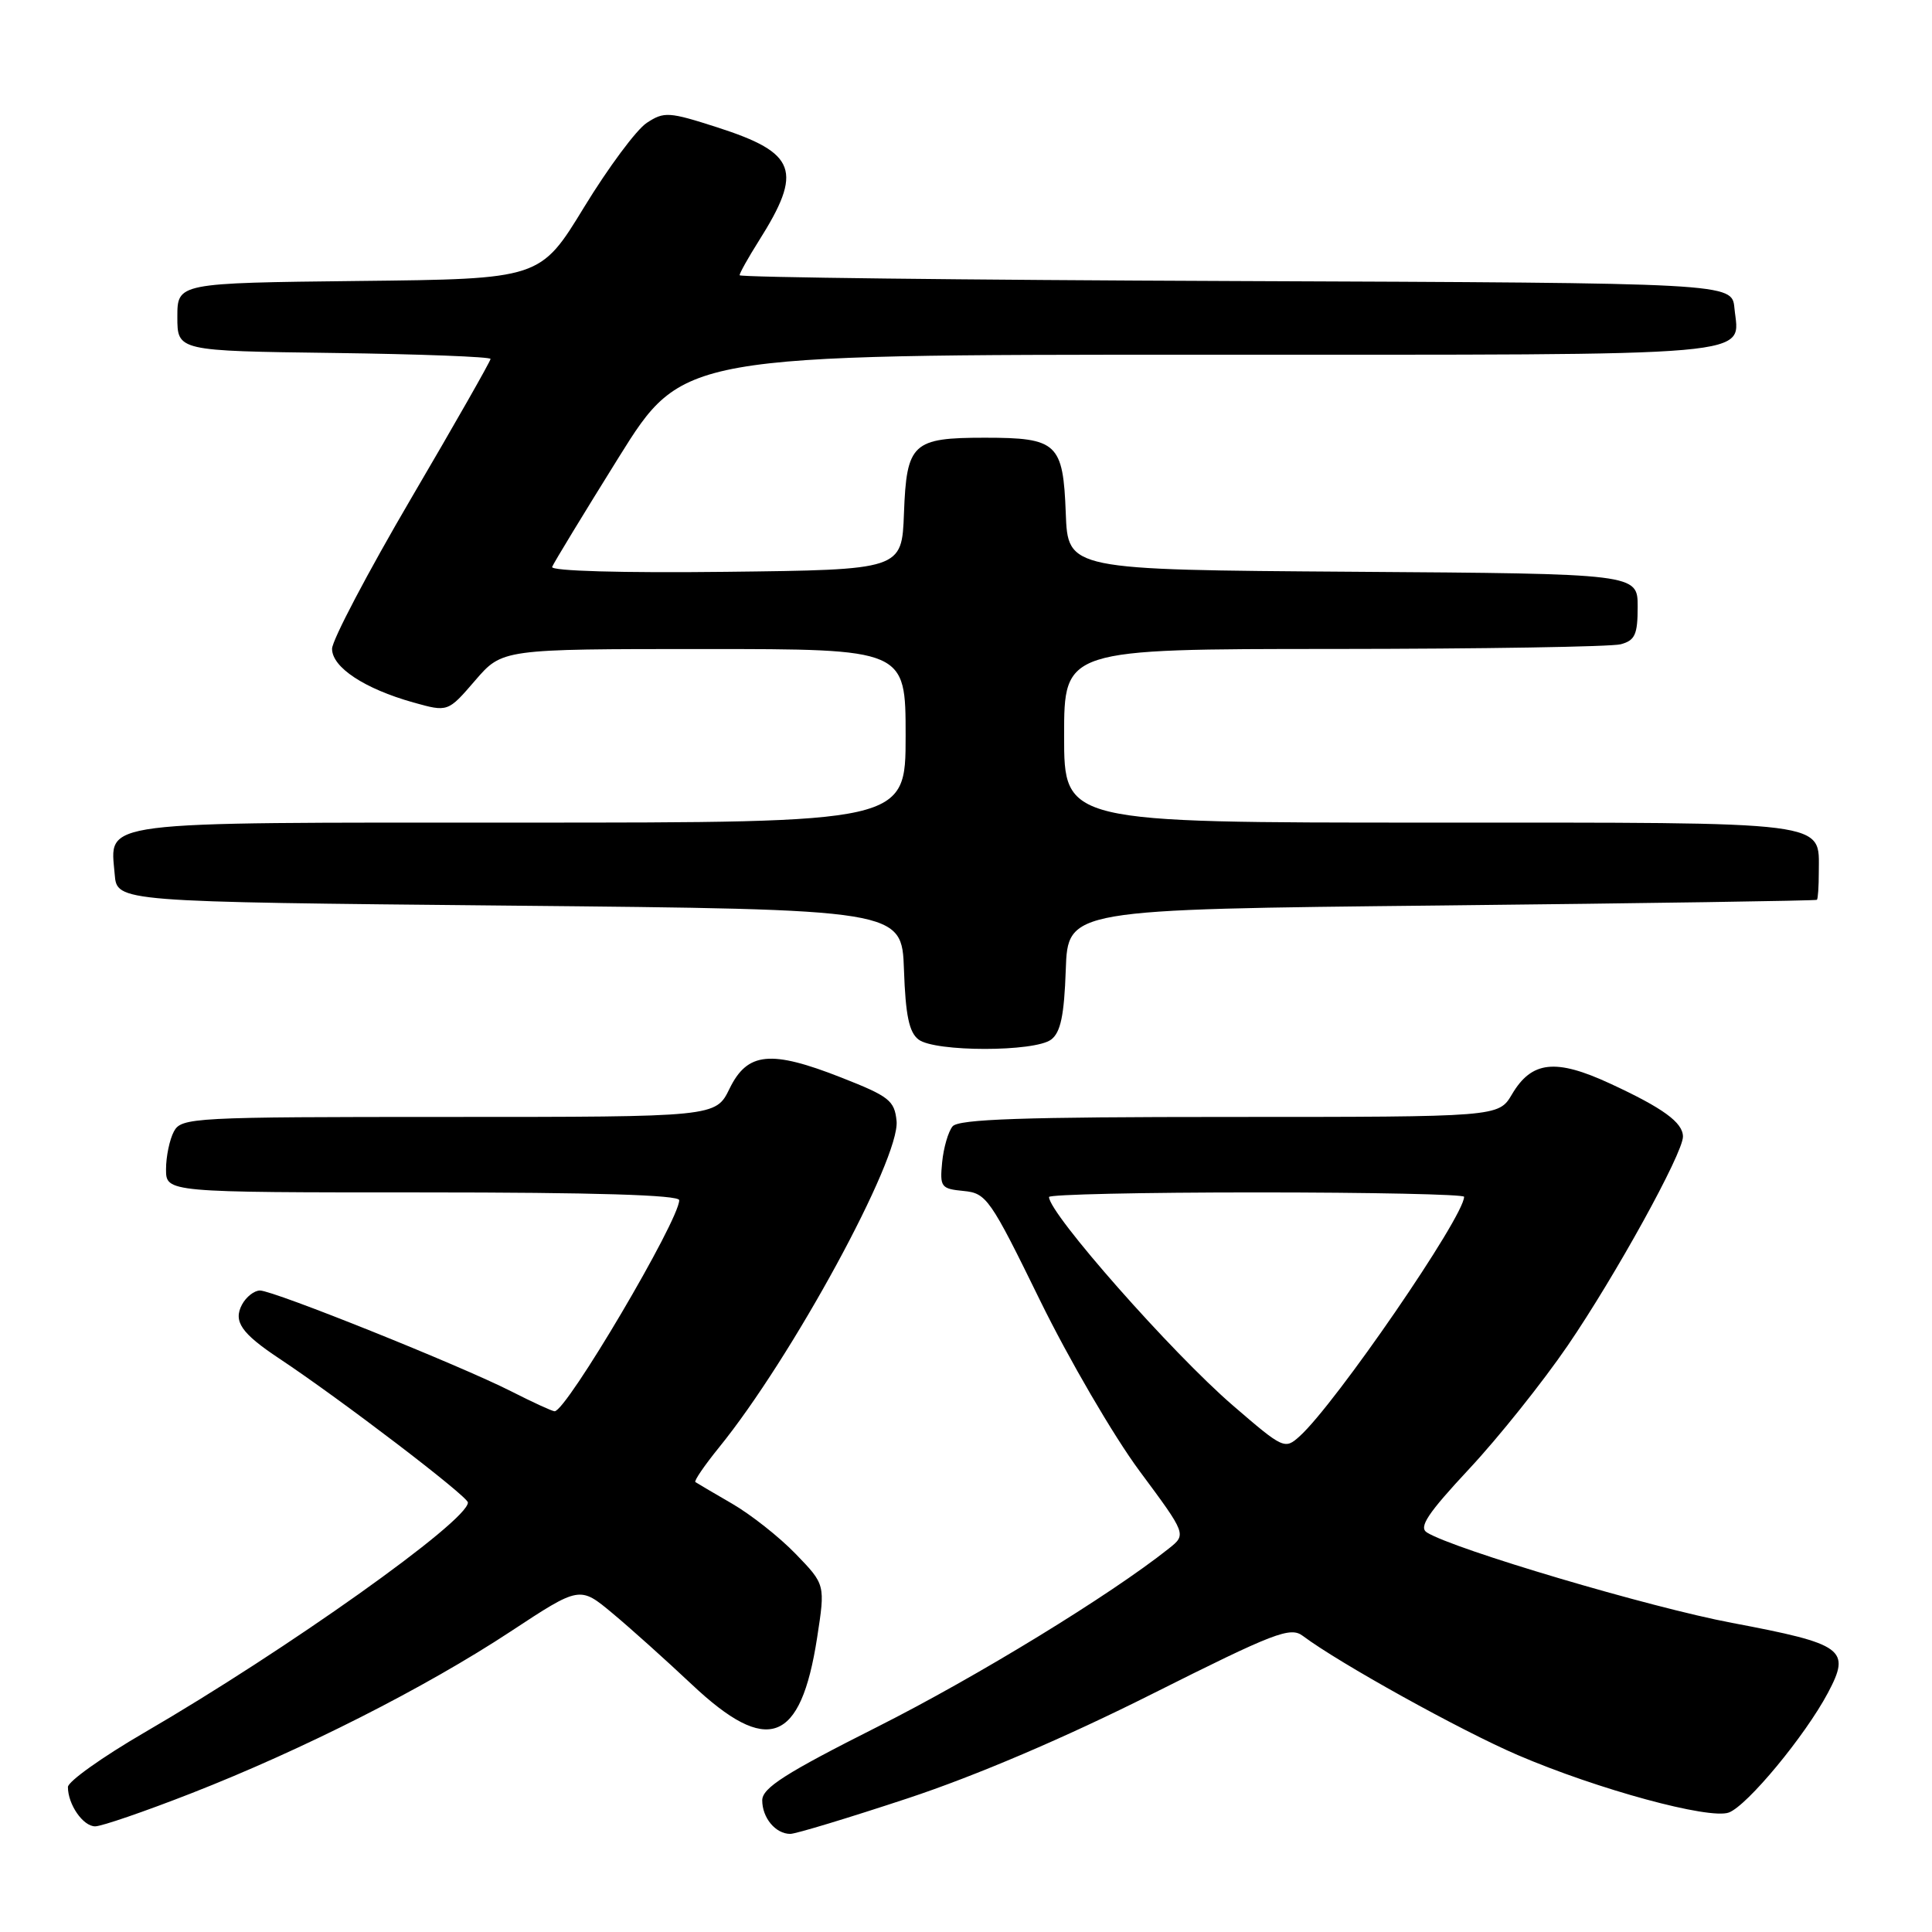 <?xml version="1.0" encoding="UTF-8" standalone="no"?>
<!DOCTYPE svg PUBLIC "-//W3C//DTD SVG 1.1//EN" "http://www.w3.org/Graphics/SVG/1.1/DTD/svg11.dtd" >
<svg xmlns="http://www.w3.org/2000/svg" xmlns:xlink="http://www.w3.org/1999/xlink" version="1.1" viewBox="0 0 256 256">
 <g >
 <path fill="currentColor"
d=" M 120.27 238.29 C 129.31 235.30 141.11 230.26 152.64 224.47 C 168.90 216.31 170.98 215.51 172.64 216.77 C 177.44 220.37 193.59 229.33 201.12 232.56 C 211.72 237.11 226.49 241.12 229.08 240.17 C 231.52 239.26 239.19 230.00 242.21 224.31 C 245.28 218.53 244.35 217.85 229.50 215.04 C 218.65 213.00 192.62 205.28 189.07 203.06 C 187.96 202.36 189.17 200.54 194.67 194.64 C 198.54 190.50 204.41 183.15 207.72 178.31 C 214.05 169.05 223.00 152.83 223.00 150.61 C 223.00 148.74 220.36 146.82 213.35 143.58 C 206.12 140.23 202.95 140.58 200.34 145.01 C 198.57 148.00 198.57 148.00 162.91 148.00 C 135.59 148.00 127.00 148.29 126.22 149.25 C 125.65 149.94 125.03 152.07 124.84 154.00 C 124.52 157.29 124.69 157.52 127.68 157.81 C 130.71 158.10 131.20 158.80 137.81 172.31 C 141.63 180.11 147.56 190.28 150.99 194.91 C 157.23 203.32 157.23 203.32 154.86 205.20 C 147.11 211.36 129.45 222.17 116.25 228.82 C 104.06 234.96 101.01 236.91 101.00 238.55 C 101.00 240.88 102.77 243.00 104.72 243.00 C 105.44 243.00 112.44 240.88 120.27 238.29 Z  M 25.35 237.62 C 40.13 231.84 56.36 223.62 67.66 216.18 C 76.82 210.15 76.82 210.15 81.16 213.77 C 83.55 215.76 88.27 220.00 91.66 223.19 C 101.71 232.66 106.10 231.03 108.27 217.02 C 109.36 209.96 109.36 209.96 105.43 205.90 C 103.27 203.66 99.47 200.67 97.00 199.24 C 94.53 197.81 92.34 196.52 92.14 196.38 C 91.94 196.23 93.35 194.17 95.27 191.80 C 104.92 179.92 119.29 153.51 118.80 148.54 C 118.53 145.83 117.82 145.27 111.50 142.79 C 102.12 139.10 99.04 139.40 96.67 144.25 C 94.84 148.00 94.84 148.00 59.45 148.00 C 25.49 148.00 24.03 148.08 23.04 149.93 C 22.47 151.00 22.00 153.25 22.00 154.93 C 22.00 158.00 22.00 158.00 56.00 158.00 C 78.73 158.00 90.00 158.34 90.00 159.03 C 90.00 161.69 75.06 187.00 73.49 187.00 C 73.18 187.00 70.59 185.81 67.72 184.35 C 60.94 180.91 36.25 171.00 34.45 171.00 C 33.69 171.00 32.62 171.84 32.07 172.86 C 30.88 175.09 31.97 176.67 37.00 180.01 C 45.12 185.40 62.00 198.28 62.00 199.09 C 62.00 201.55 37.99 218.62 19.10 229.59 C 13.55 232.82 9.00 236.06 9.00 236.79 C 9.00 239.11 11.01 242.00 12.61 242.00 C 13.46 242.00 19.19 240.03 25.35 237.62 Z  M 139.28 137.75 C 140.54 136.80 141.01 134.55 141.22 128.50 C 141.50 120.50 141.50 120.50 191.00 119.98 C 218.23 119.69 240.61 119.35 240.75 119.23 C 240.89 119.10 241.00 117.46 241.00 115.57 C 241.00 108.72 243.16 109.00 189.43 109.00 C 141.00 109.00 141.00 109.00 141.00 97.50 C 141.00 86.00 141.00 86.00 176.75 85.99 C 196.41 85.98 213.51 85.70 214.75 85.37 C 216.65 84.86 217.00 84.08 217.00 80.40 C 217.00 76.02 217.00 76.02 179.25 75.76 C 141.50 75.50 141.50 75.50 141.22 68.00 C 140.87 58.72 140.10 58.00 130.50 58.00 C 120.90 58.00 120.13 58.72 119.78 68.00 C 119.50 75.50 119.50 75.50 96.16 75.77 C 82.38 75.93 72.96 75.66 73.16 75.12 C 73.35 74.62 77.32 68.09 81.98 60.61 C 90.47 47.00 90.47 47.00 159.11 47.00 C 234.65 47.00 230.45 47.37 229.82 40.82 C 229.50 37.50 229.50 37.50 163.75 37.24 C 127.59 37.10 98.00 36.75 98.00 36.47 C 98.00 36.19 99.14 34.15 100.54 31.93 C 106.43 22.61 105.57 20.27 95.06 16.88 C 88.62 14.81 88.00 14.77 85.70 16.28 C 84.34 17.17 80.61 22.19 77.41 27.43 C 71.59 36.97 71.59 36.97 47.55 37.23 C 23.50 37.50 23.50 37.50 23.50 42.00 C 23.50 46.50 23.50 46.50 44.25 46.77 C 55.66 46.92 65.00 47.28 65.00 47.56 C 65.00 47.85 60.28 56.15 54.50 66.00 C 48.73 75.85 44.00 84.84 44.00 85.97 C 44.00 88.43 48.30 91.26 54.77 93.08 C 59.35 94.36 59.35 94.36 62.95 90.18 C 66.55 86.00 66.55 86.00 93.28 86.00 C 120.00 86.00 120.00 86.00 120.00 97.50 C 120.00 109.00 120.00 109.00 69.07 109.00 C 12.12 109.00 14.60 108.68 15.20 115.87 C 15.50 119.50 15.50 119.50 67.50 120.00 C 119.50 120.50 119.50 120.50 119.78 128.50 C 119.99 134.55 120.46 136.80 121.72 137.75 C 123.91 139.40 137.09 139.40 139.28 137.75 Z  M 163.35 186.22 C 155.29 179.27 139.00 160.80 139.00 158.61 C 139.00 158.27 151.38 158.00 166.50 158.00 C 181.62 158.00 194.00 158.26 194.00 158.58 C 194.00 161.21 176.96 186.03 172.21 190.31 C 170.24 192.09 170.05 192.00 163.35 186.22 Z "/>
</g>
</svg>